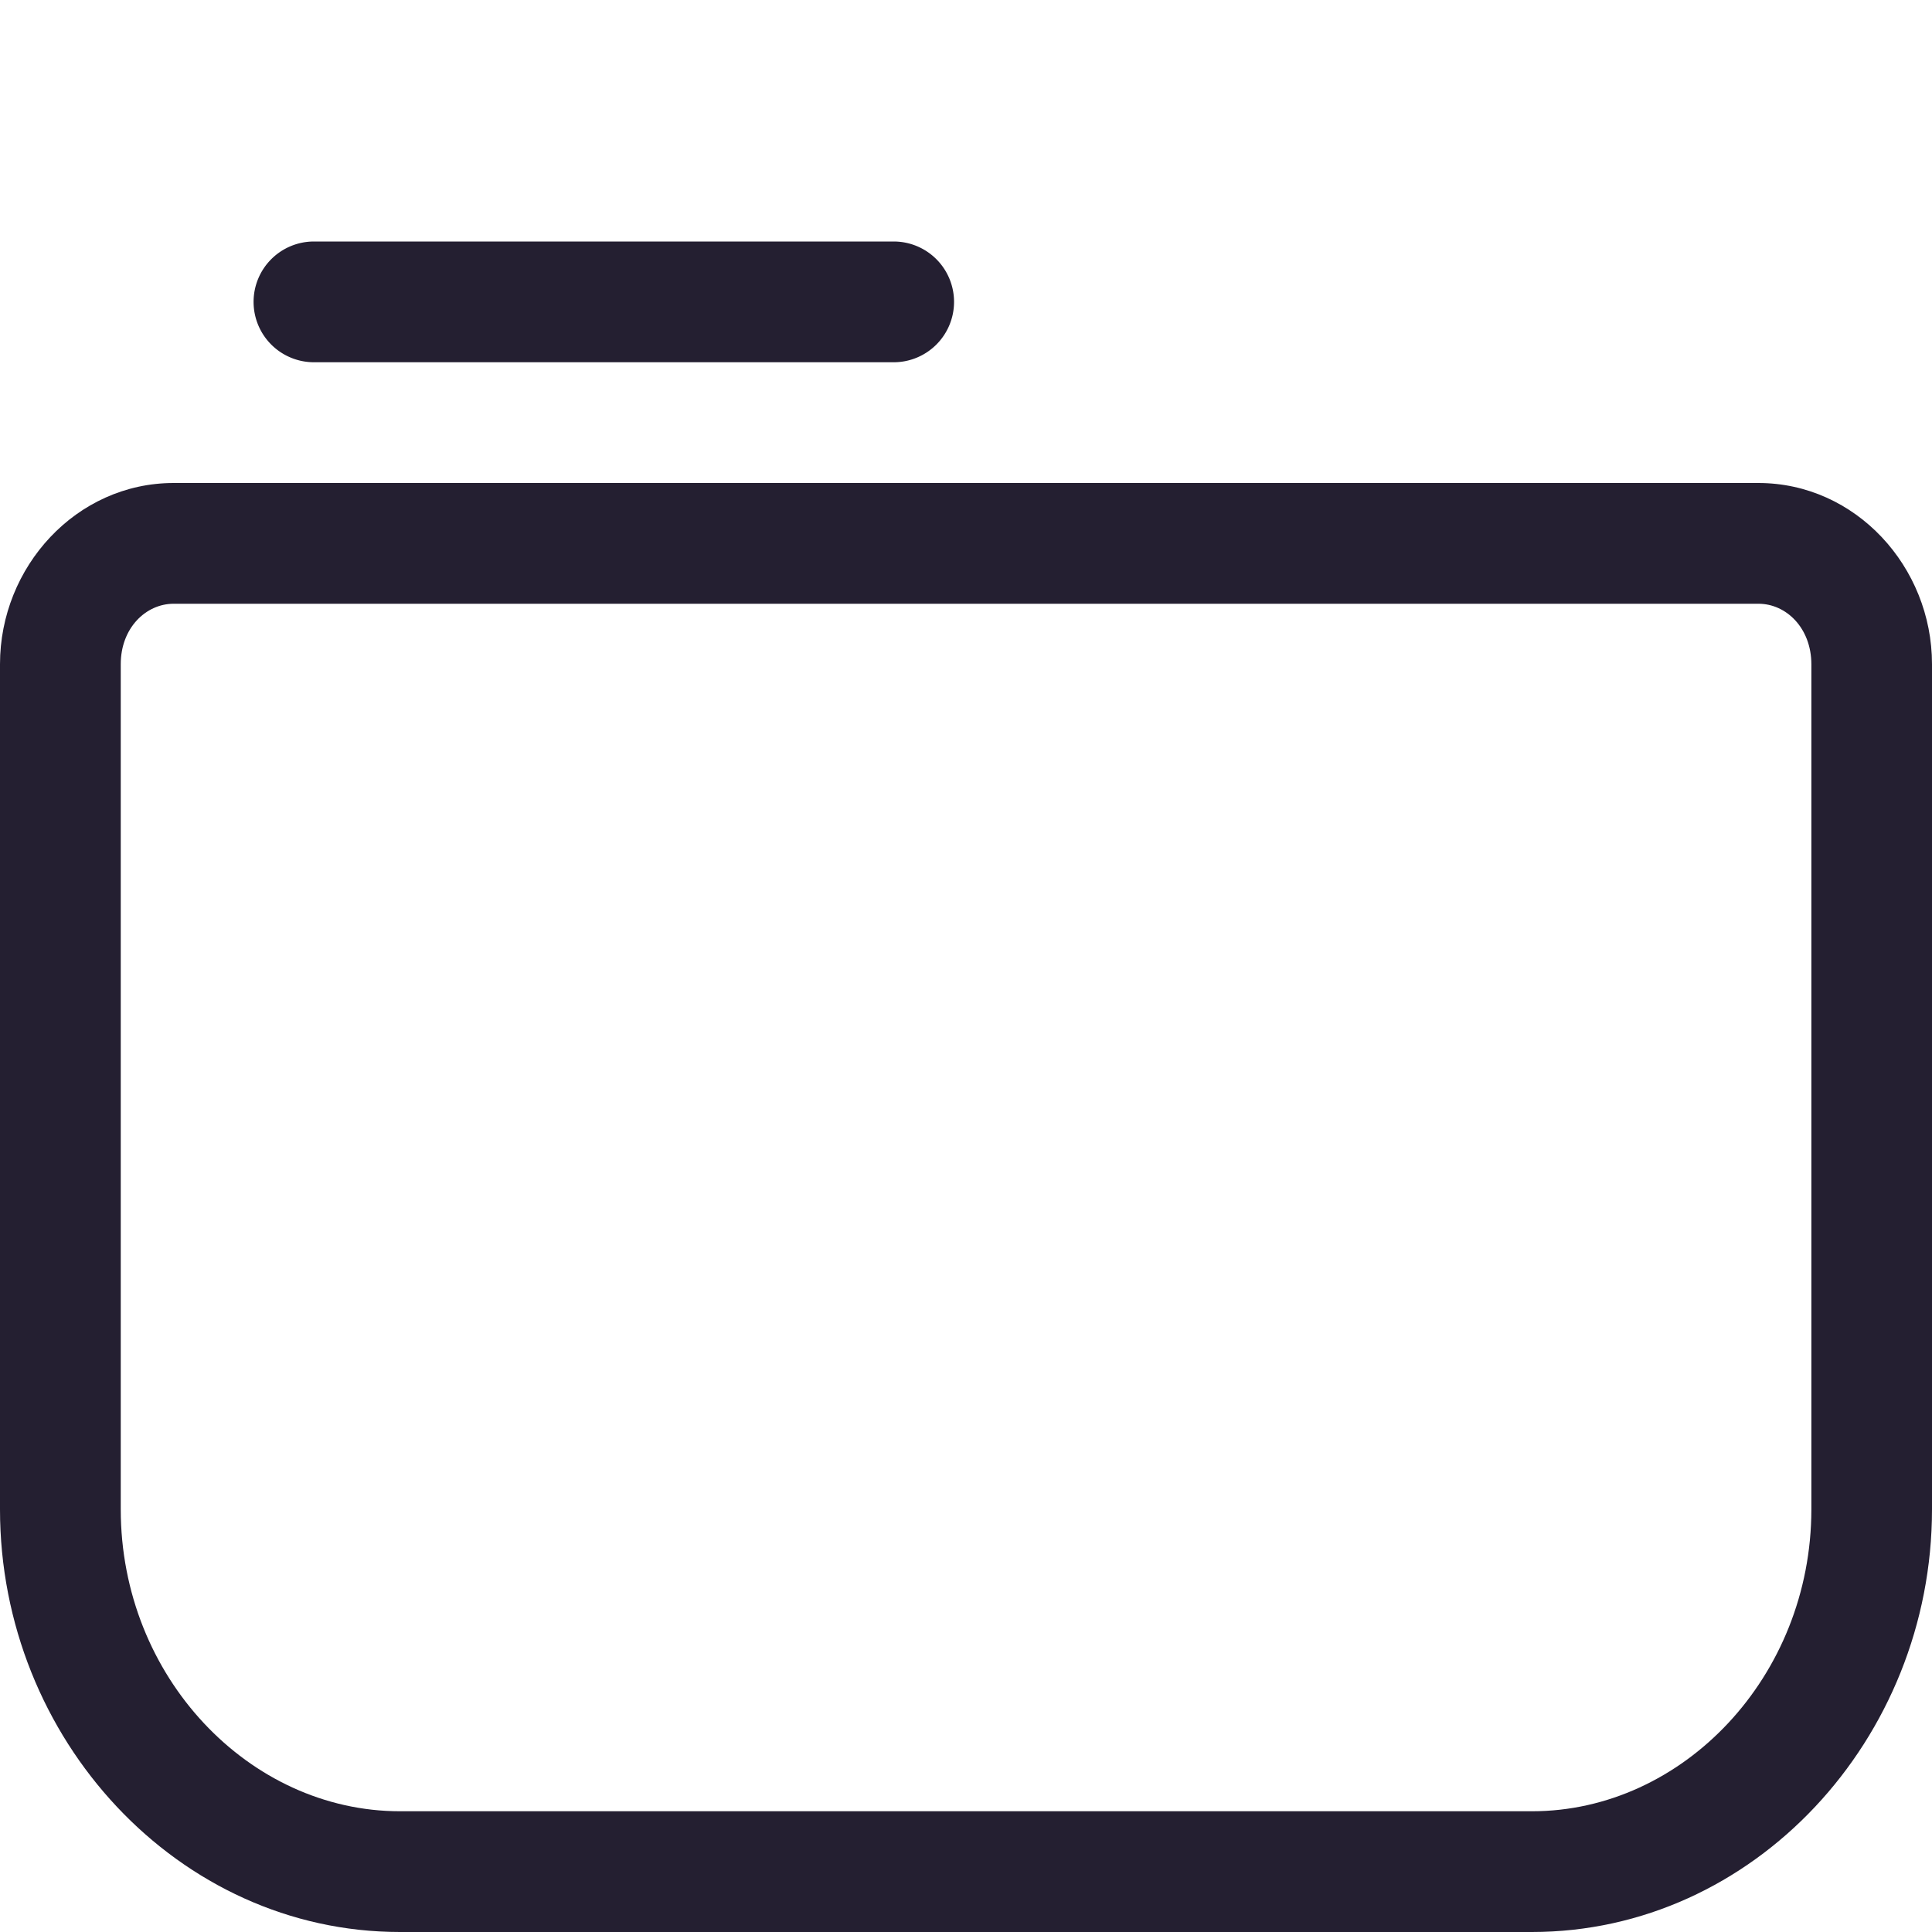 <svg xmlns="http://www.w3.org/2000/svg" xmlns:svg="http://www.w3.org/2000/svg" id="svg8" width="16" height="16" version="1.1" viewBox="0 0 16 16"><path style="color:#000;fill:#241f31;stroke-linecap:round;stroke-linejoin:round;-inkscape-stroke:none" id="rect855" d="M 1.438,4 C 0.632,4 7.5509852e-5,4.694 0,5.5 v 7 C 0,14.402 1.478,16 3.312,16 h 9.375 C 14.522,16 16,14.402 16,12.5 v -7 C 16,4.694 15.368,4 14.562,4 Z m 0,1 h 13.125 c 0.23,2.45e-5 0.437,0.201 0.438,0.5 v 7 C 15,13.887 13.936,15 12.688,15 H 3.312 C 2.064,15 1,13.887 1,12.5 v -7 C 1,5.201 1.208,5 1.438,5 Z"/><path style="color:#000;fill:#241f31;stroke-linecap:round;stroke-linejoin:round;-inkscape-stroke:none" id="path999" d="m 2.6,2 a 0.5,0.5 0 0 0 -0.5,0.5 0.5,0.5 0 0 0 0.5,0.5 h 4.801 a 0.5,0.5 0 0 0 0.5,-0.5 0.5,0.5 0 0 0 -0.5,-0.5 z"/><path id="rect845" style="color:#000;fill:#241f31;stroke-linecap:round;stroke-linejoin:round;-inkscape-stroke:none" d="m 23,7 c -0.545,0 -1,0.455 -1,1 v 2 c 0,0.545 0.455,1 1,1 h 1 v 5 h 1 v -5 h 1 c 0.545,0 1,-0.455 1,-1 V 8 C 27,7.455 26.545,7 26,7 Z m 0,1 h 3 v 2 h -3 z"/></svg>